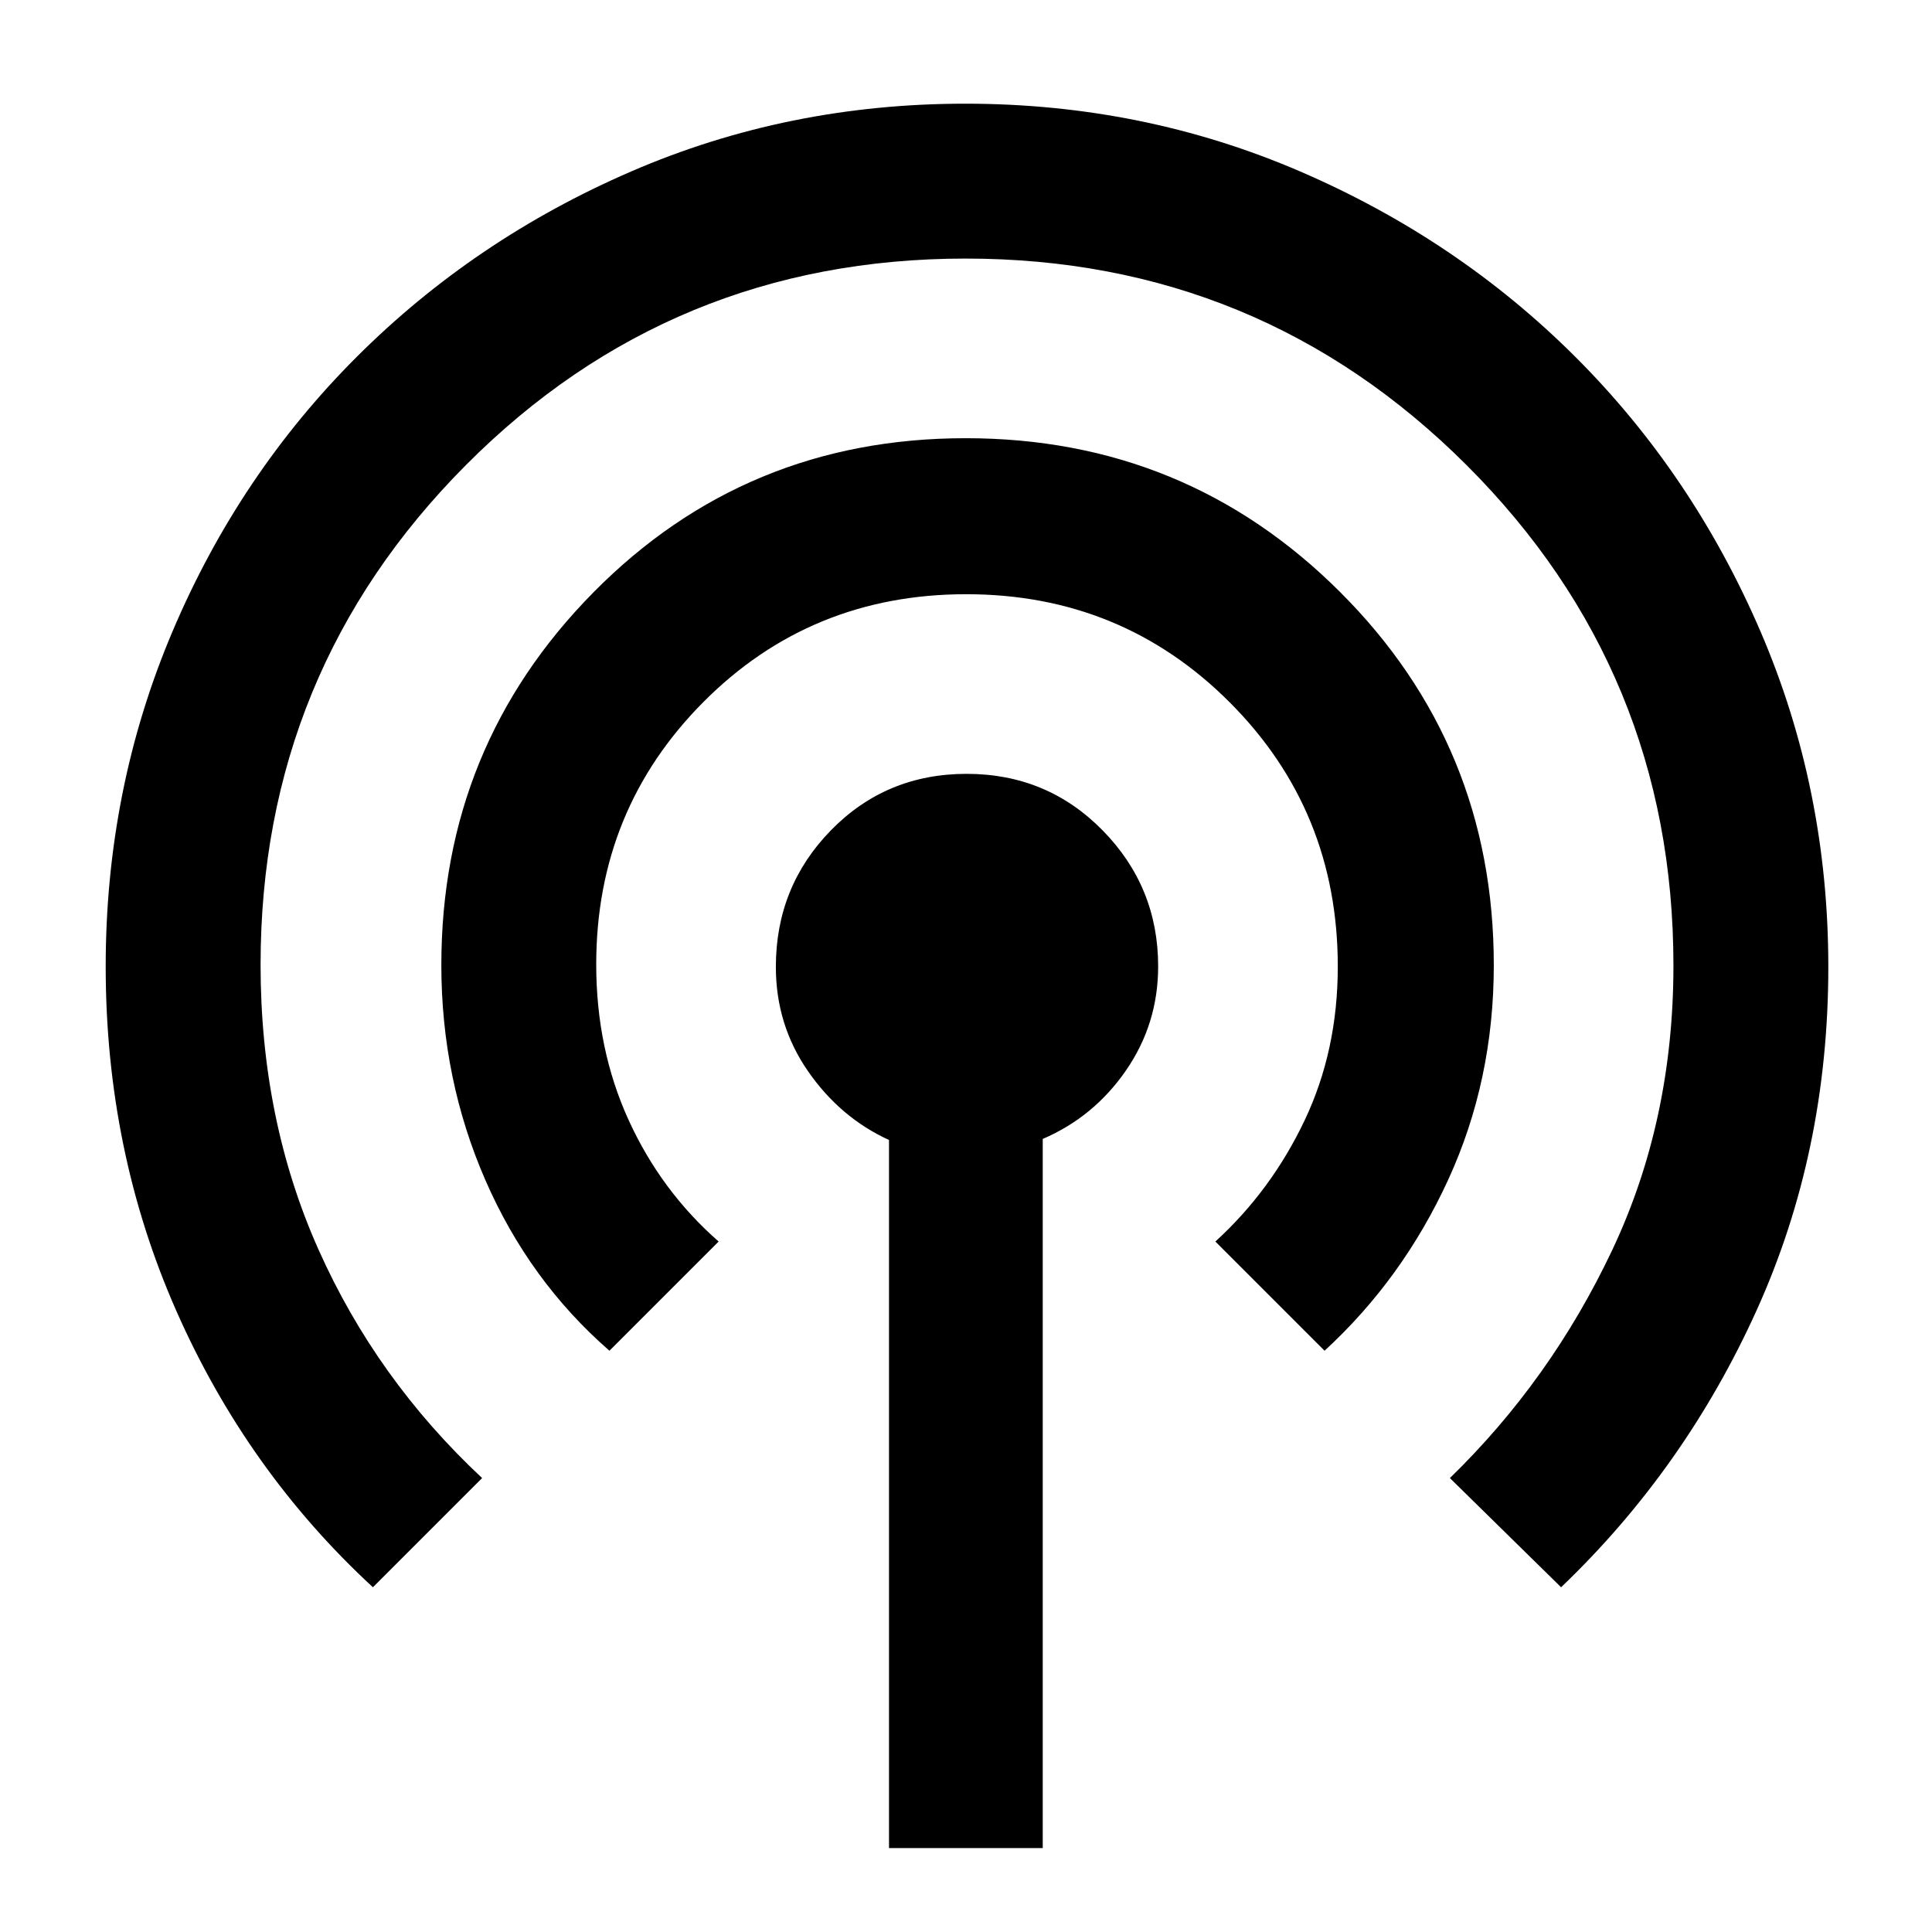 <svg xmlns="http://www.w3.org/2000/svg" height="48" viewBox="0 -960 960 960" width="48"><path d="M441.74-41.7v-351.84q-24.26-11.11-40.24-34.18-15.98-23.06-15.98-51.85 0-39.88 27.41-67.9 27.4-28.01 67.4-28.01 39.99 0 67.57 28.1 27.58 28.09 27.58 67.55 0 28.57-15.98 51.72t-41.37 34.04V-41.7h-76.39ZM185.3-171.3q-62.52-57.68-97.65-137.25-35.13-79.58-35.13-171.23 0-88.19 33.16-166.38 33.15-78.19 91.65-136.59 58.5-58.4 136.3-92.06 77.8-33.67 166.06-33.67 88.27 0 166.41 33.7t136.57 91.99q58.42 58.29 92.12 136.58 33.69 78.29 33.69 166.67 0 91.91-35.65 170.68-35.65 78.76-97.13 137.56l-55.26-54.26q50.09-48.67 80.58-113.11 30.5-64.44 30.5-141.58 0-145.97-102.77-248.62-102.78-102.65-248.94-102.65T231.56-728.96Q129.48-626.4 129.48-480.64q0 77.03 28.77 141.52 28.77 64.48 81.31 113.56L185.3-171.3Zm117.53-117.53q-39.83-34.69-61.68-84.85T219.3-480.49q0-108.65 75.62-185.21 75.61-76.56 184.95-76.56 109.35 0 185.87 76.29 76.52 76.29 76.52 185.56 0 57.24-22.63 106.56-22.63 49.33-61.46 85.02l-54.26-54.26q27.7-25.26 44.26-60.02 16.57-34.76 16.57-76.62 0-77.49-53.67-131.25-53.68-53.76-130.95-53.76-77.28 0-130.57 53.53-53.29 53.53-53.29 130.43 0 42.04 16.1 77.33 16.1 35.28 44.73 60.36l-54.26 54.26Z"/></svg>